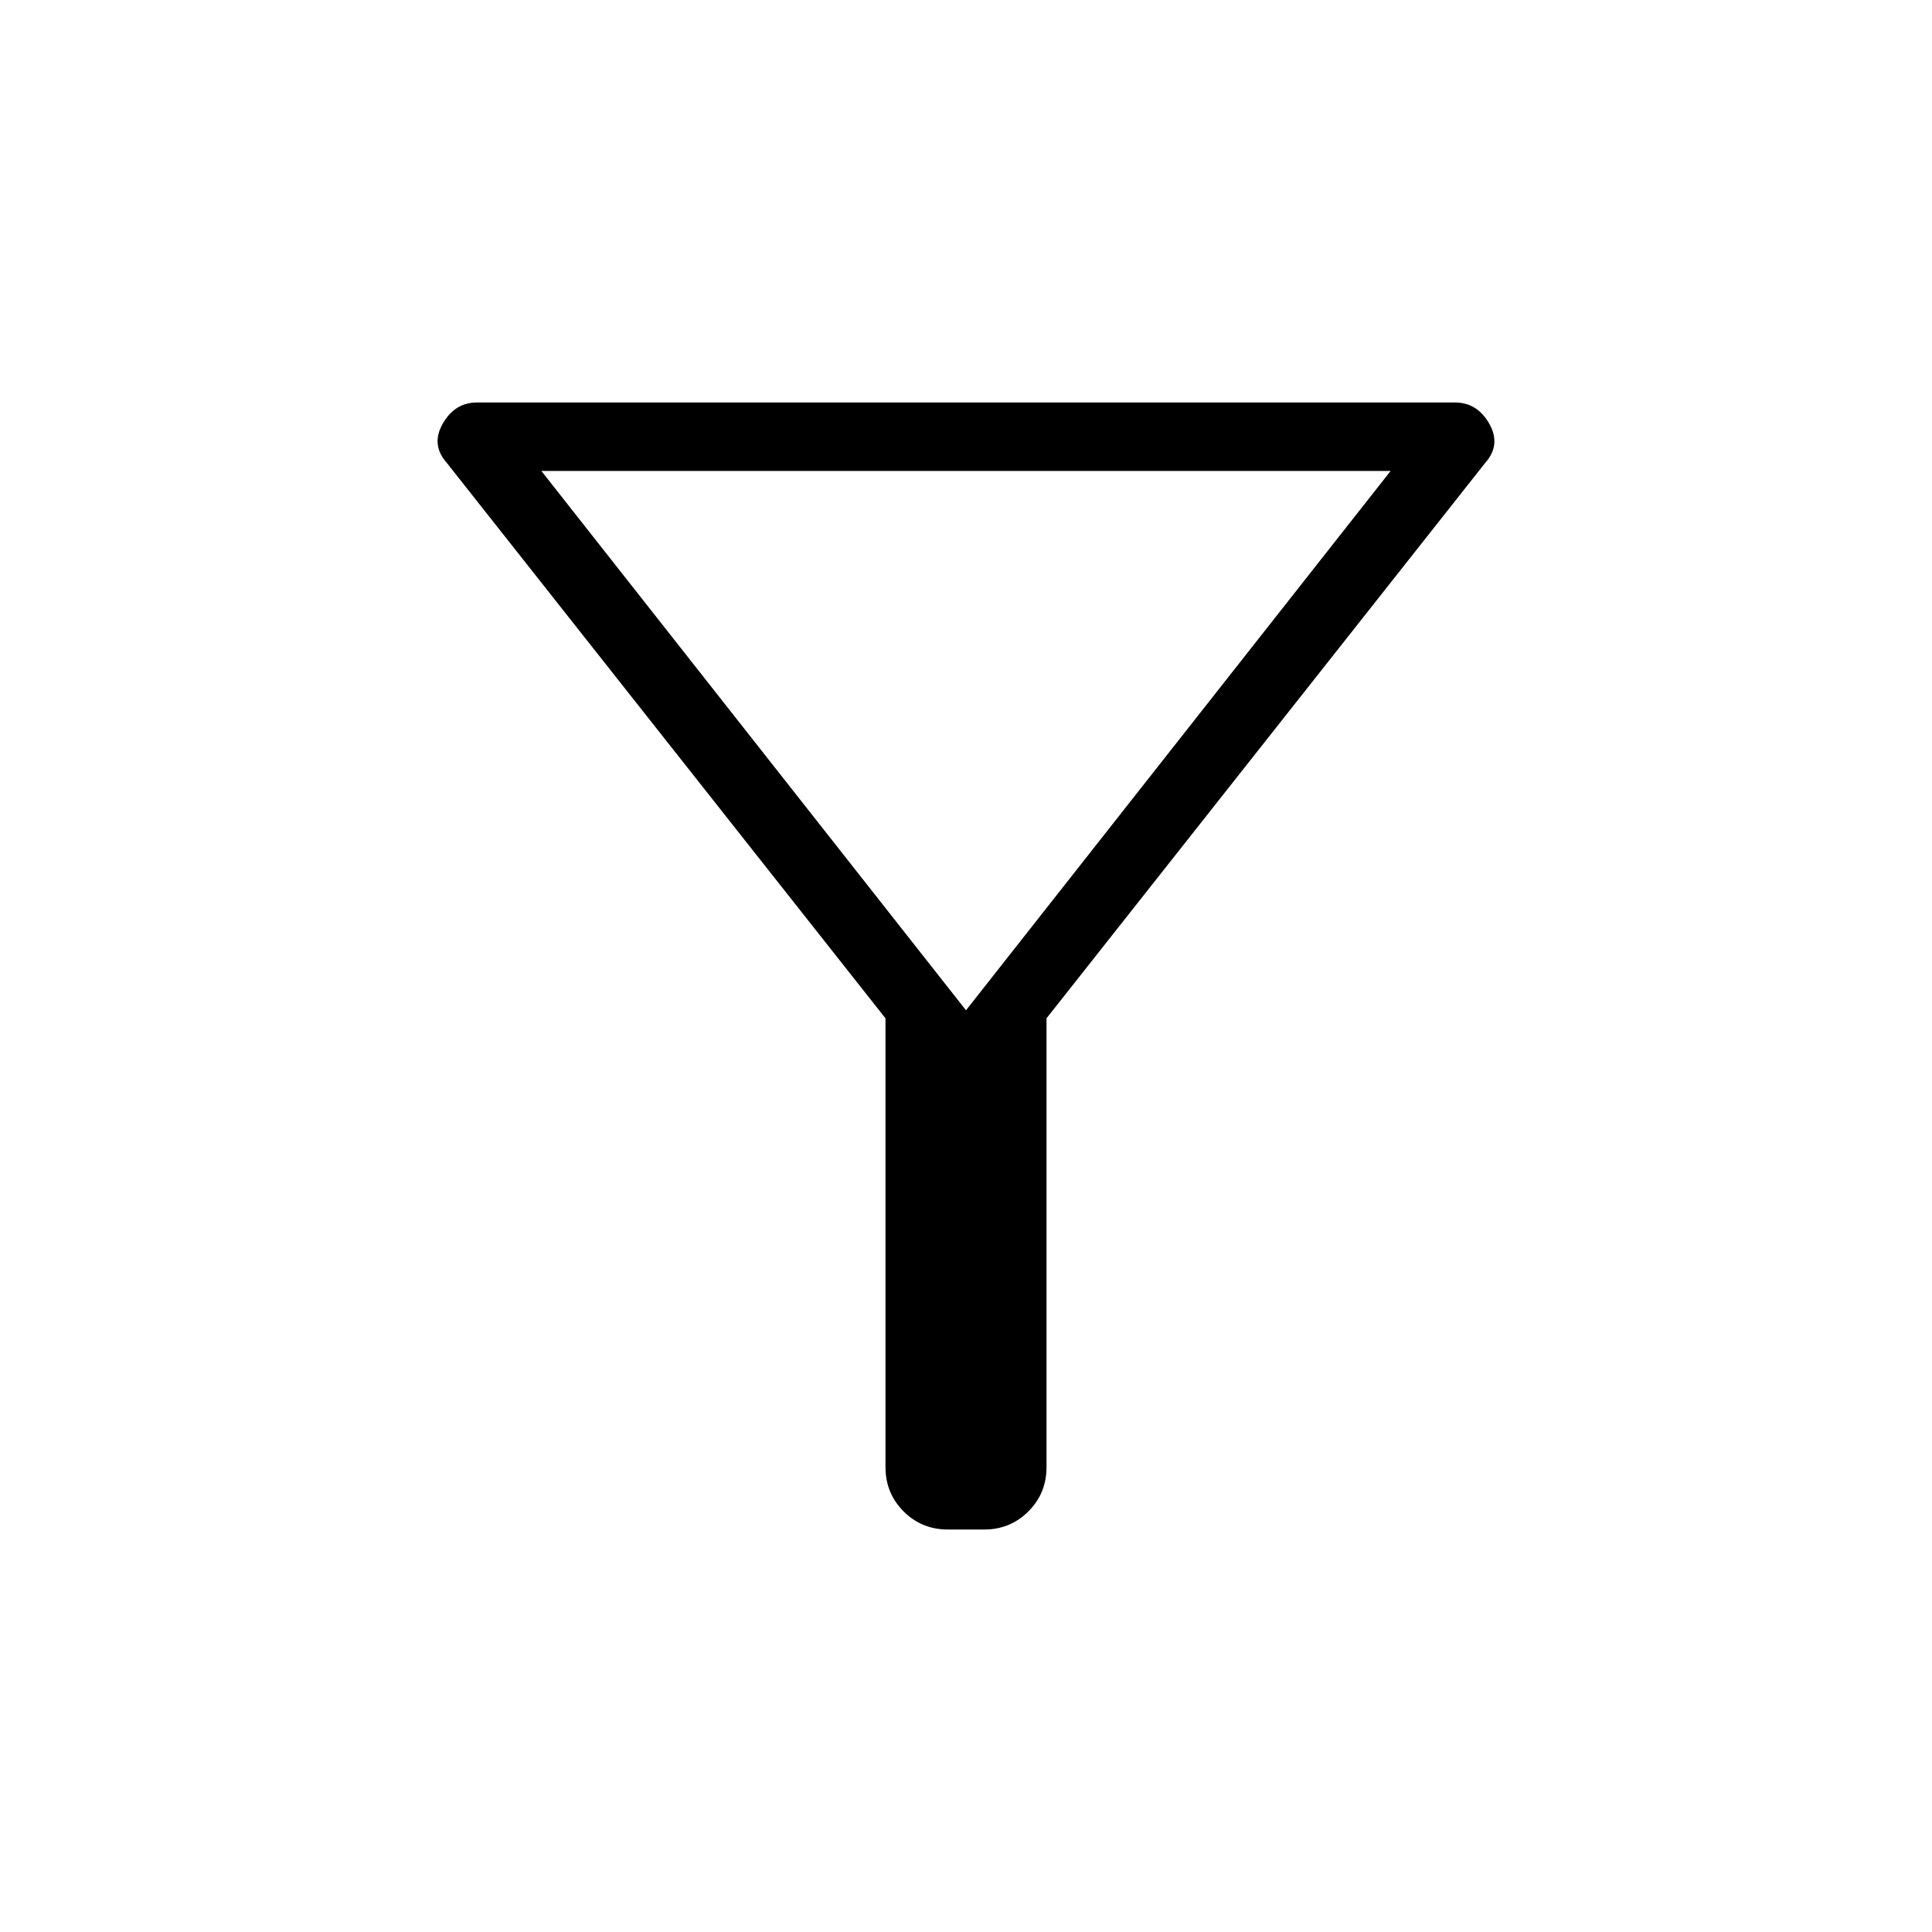 <svg xmlns="http://www.w3.org/2000/svg" height="40" width="40"><path d="M21.667 21.083v9.292q0 .542-.375.917t-.917.375h-.75q-.542 0-.917-.375t-.375-.917v-9.292L9.25 9.583q-.333-.375-.083-.812.25-.438.708-.438h20.25q.458 0 .708.438.25.437-.083.812ZM20 20.917 28.792 9.75H11.208Zm0 0Z"/></svg>